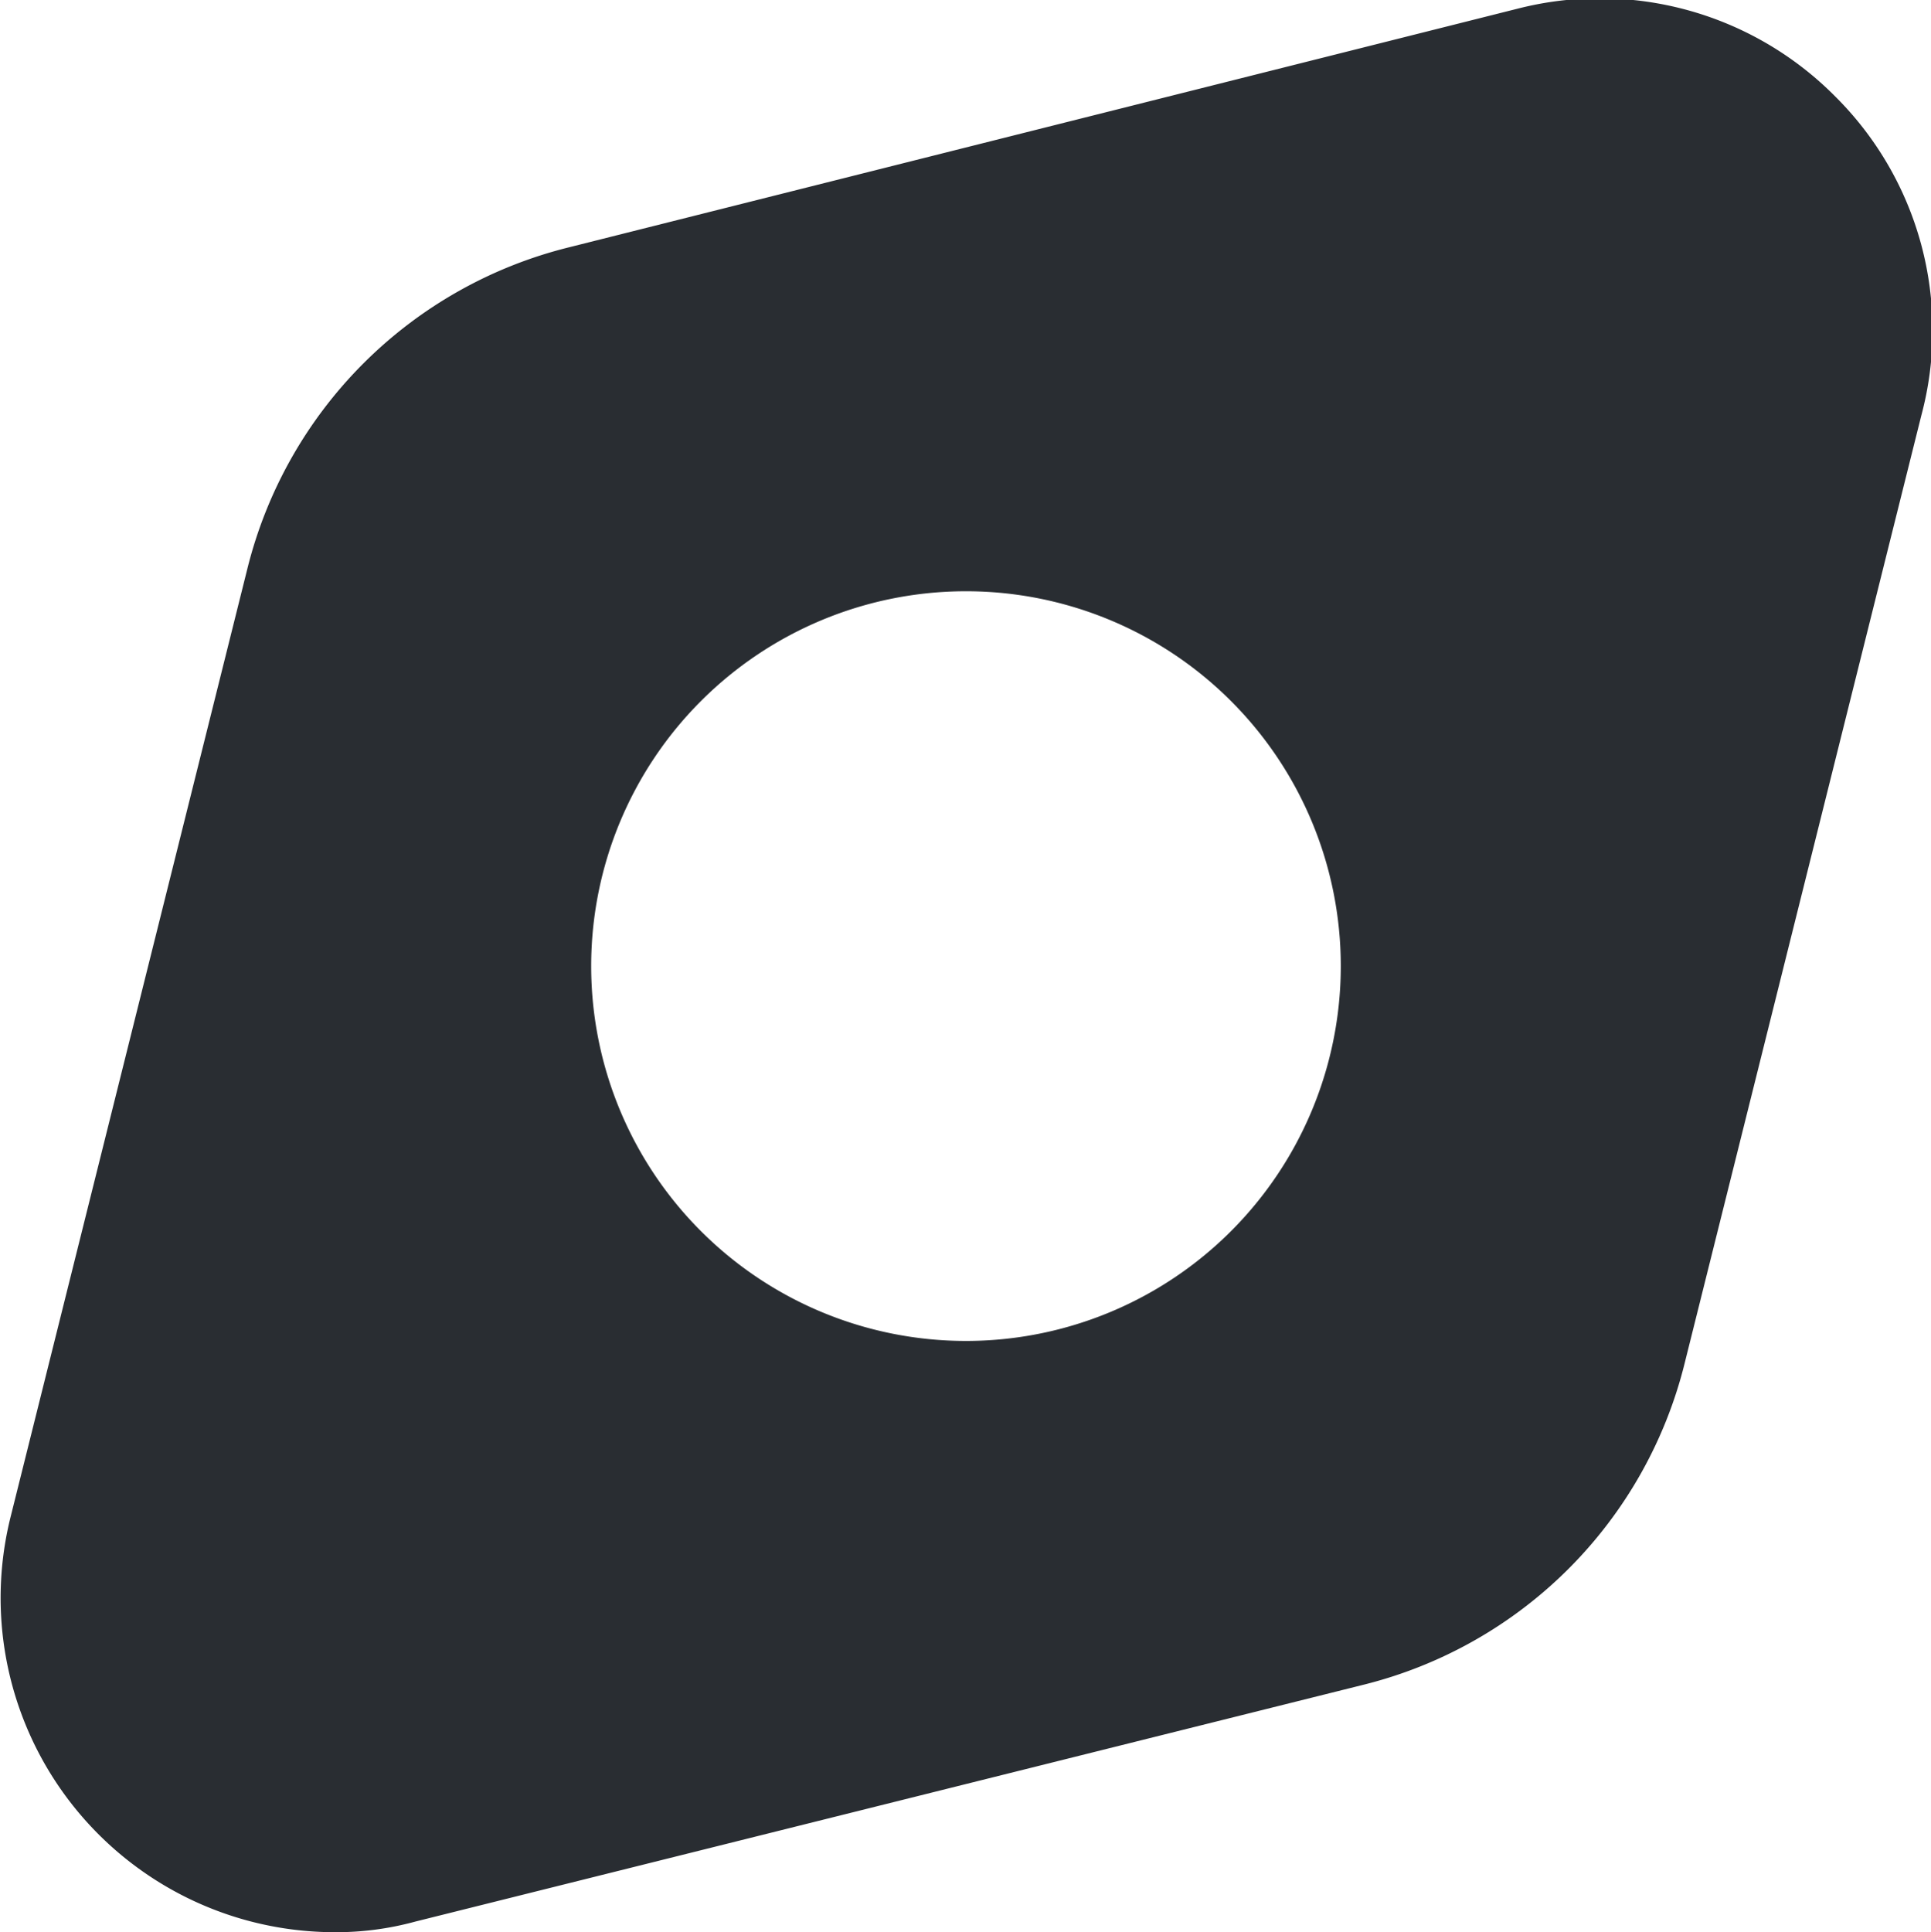 <svg id="Capa_1" data-name="Capa 1" xmlns="http://www.w3.org/2000/svg" viewBox="0 0 19.99 20"><title>discover_bold</title><path d="M21,3a3.43,3.43,0,0,0-3.29-.91L7.89,4.56A4.56,4.56,0,0,0,4.56,7.89L2.11,17.7A3.46,3.46,0,0,0,5.45,22a3.1,3.1,0,0,0,.85-.11l9.81-2.45a4.56,4.56,0,0,0,3.33-3.33L21.89,6.3A3.41,3.41,0,0,0,21,3ZM12,15.88A3.88,3.88,0,1,1,15.88,12,3.88,3.88,0,0,1,12,15.88Z" transform="translate(-2 -2)" fill="#292d32"/></svg>